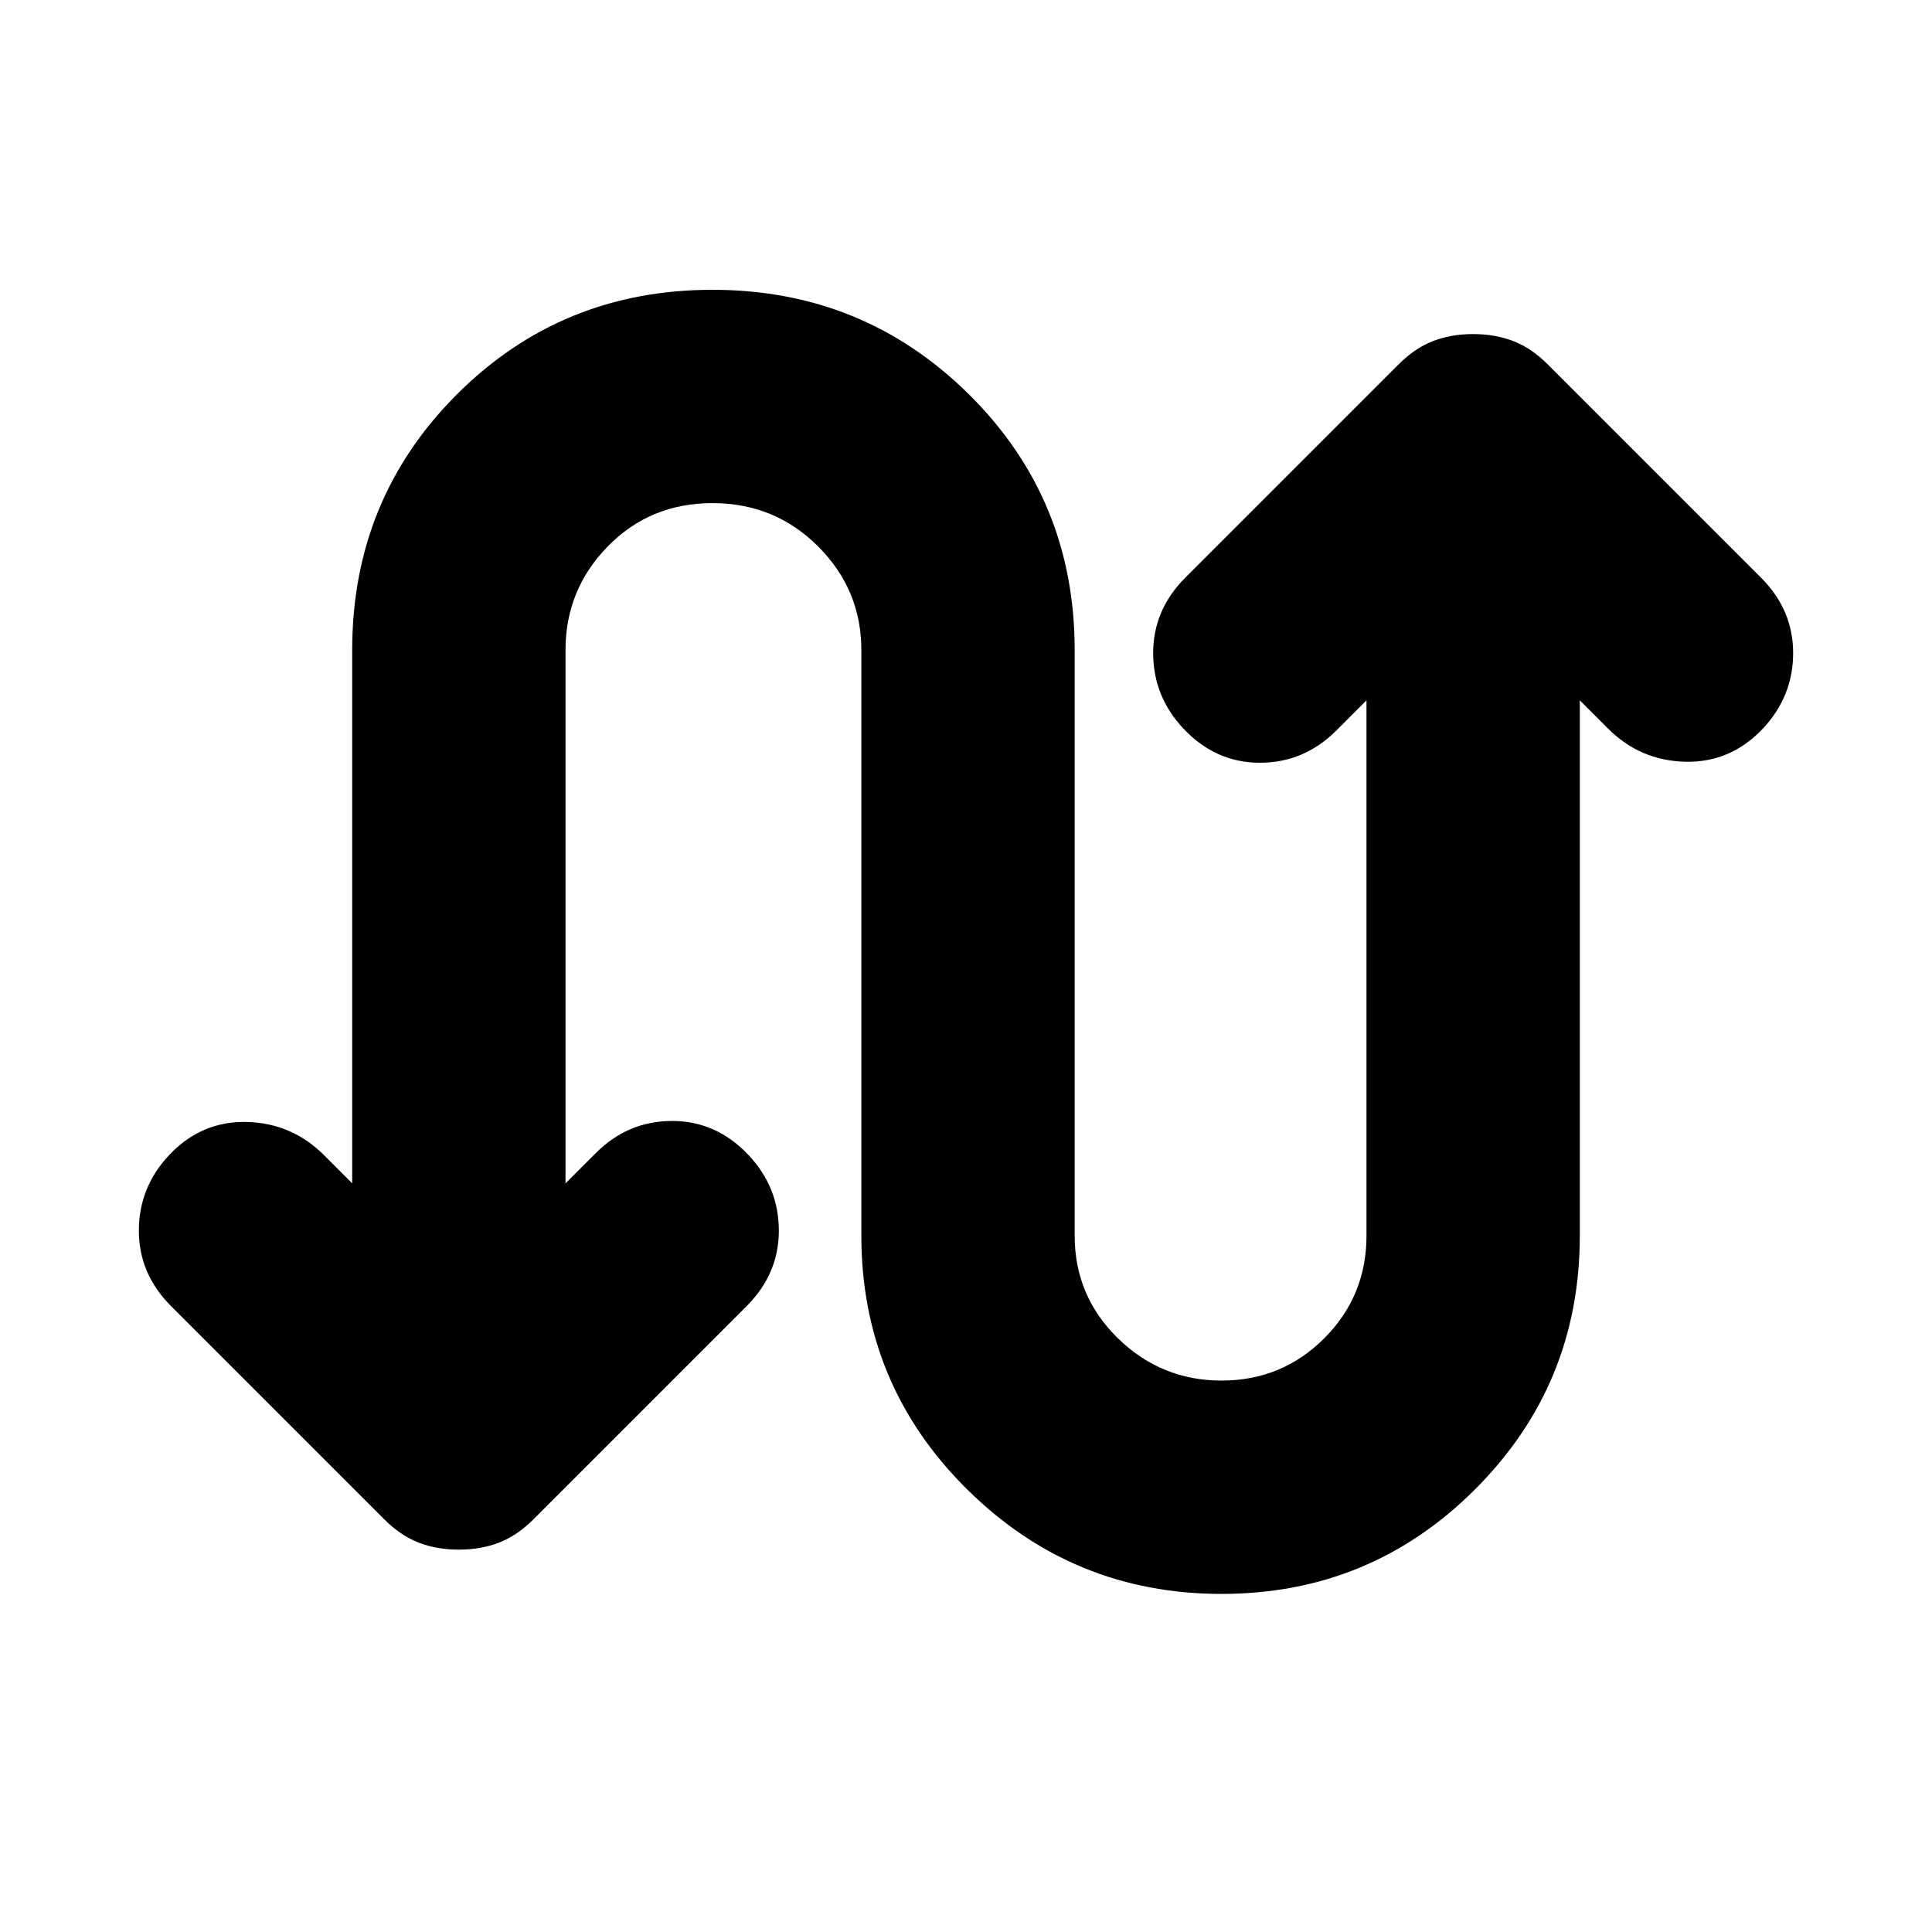 <svg xmlns="http://www.w3.org/2000/svg" height="24" viewBox="0 -960 960 960" width="24"><path d="M175-372v-265q0-75 52-127t127-52q75 0 127.5 52T534-637v291q0 30 21.5 51t51.5 21q30 0 51-21t21-51v-266l-15 15q-16 16-38 16t-38-17q-15-16-15-37.5t16-37.5l106-106q8-8 17-11.5t20-3.5q11 0 20 3.5t17 11.5l106 106q16 16 16 37.5T876-598q-16 17-38.5 16.5T799-598l-14-14v266q0 74-52 126t-126 52q-74 0-126.5-52T428-346v-291q0-30-21.5-51.5T354-710q-31 0-52 21.5T281-637v265l15-15q16-16 38-16t38 17q15 16 15 37.5T371-311L265-205q-8 8-17 11.5t-20 3.5q-11 0-20-3.5T191-205L85-311q-16-16-16-37.5T84-386q16-17 38.5-16.5T161-386l14 14Z"/></svg>